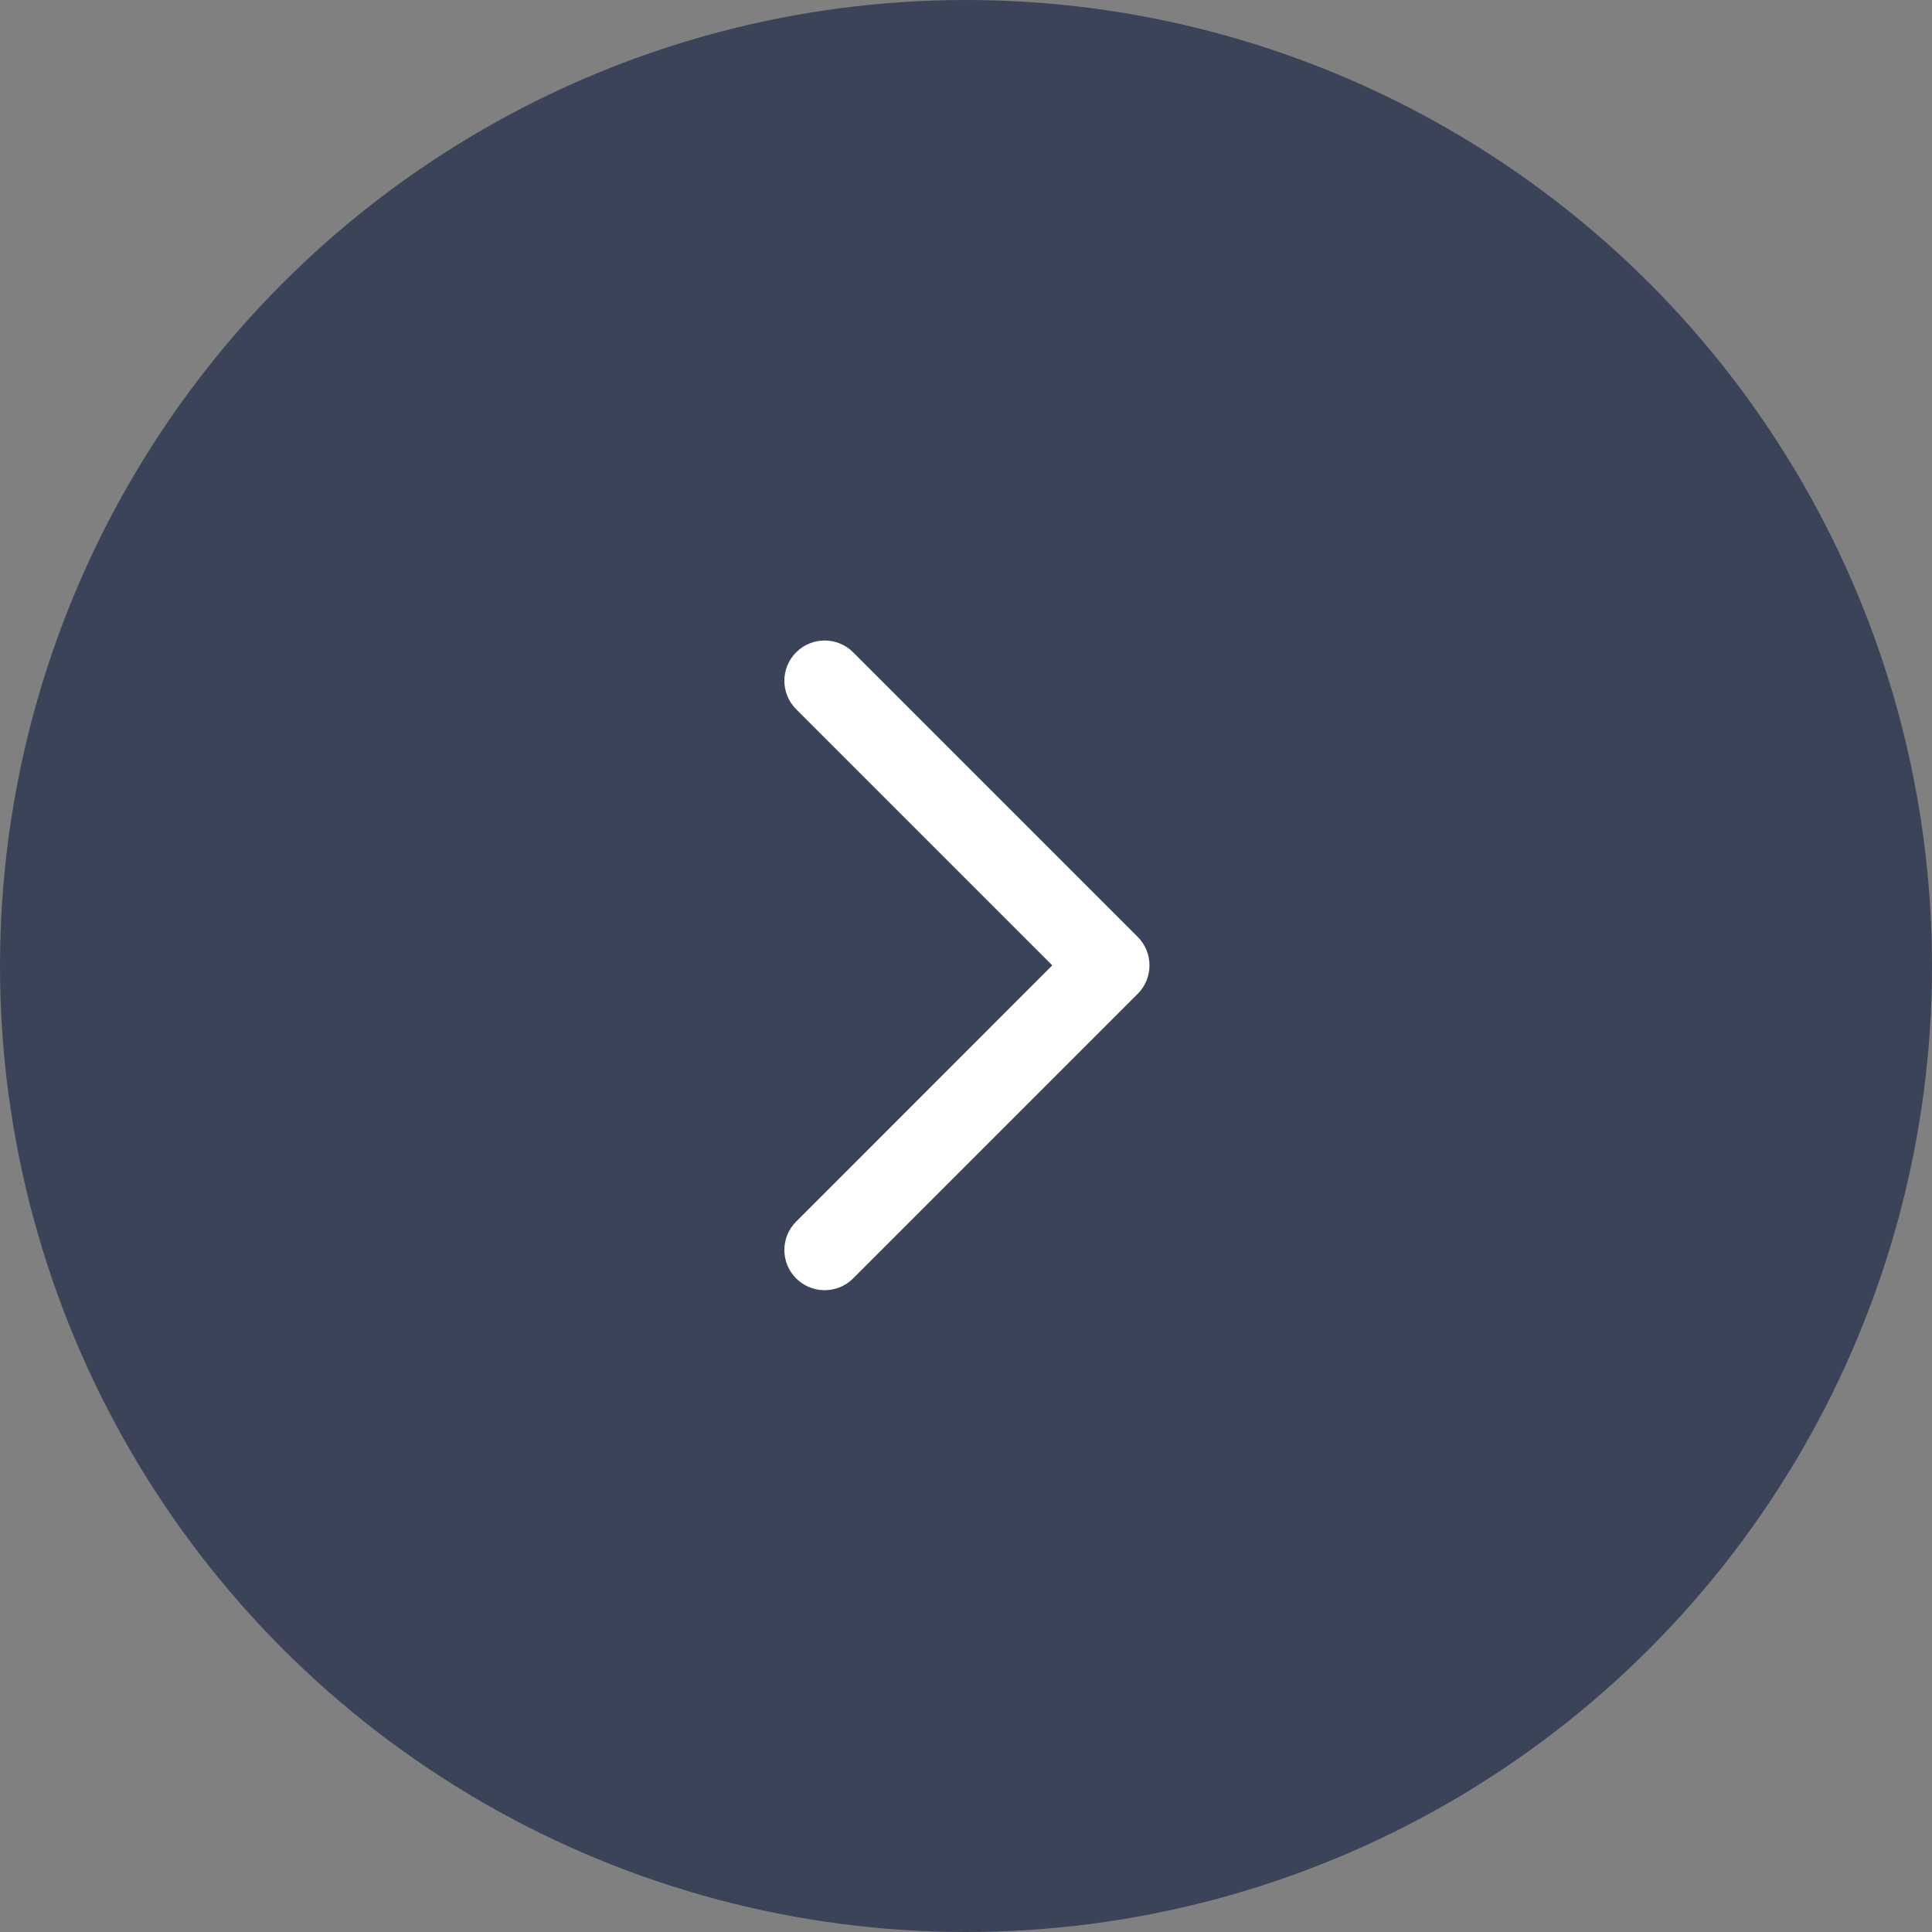 <?xml version="1.0" encoding="UTF-8"?>
<svg width="18px" height="18px" viewBox="0 0 18 18" version="1.1" xmlns="http://www.w3.org/2000/svg" xmlns:xlink="http://www.w3.org/1999/xlink">
    <rect x="0" y="0" width="18" height="18" fill="#808080" stroke="none"/>
    <title>黑箭头2</title>
    <g id="页面-1" stroke="none" stroke-width="1" fill="none" fill-rule="evenodd">
        <g id="PC-黄色版-黑" transform="translate(-1688, -21)">
            <g id="装饰1" transform="translate(1306, 0)">
                <g id="黑箭头2" transform="translate(391, 30) scale(-1, 1) translate(-391, -30) translate(382, 21)">
                    <circle id="椭圆形备份" fill="#3B4359" transform="translate(9, 9) scale(-1, 1) translate(-9, -9) " cx="9" cy="9" r="9"></circle>
                    <path d="M9.256,10.585 C9.11,10.731 8.872,10.731 8.726,10.585 L6.074,7.933 C5.928,7.787 5.928,7.549 6.074,7.403 C6.22,7.256 6.458,7.256 6.604,7.403 L8.991,9.789 L11.377,7.403 C11.524,7.256 11.761,7.256 11.908,7.403 C12.054,7.549 12.054,7.787 11.908,7.933 L9.256,10.585 Z" id="路径" fill="#FFFFFF" transform="translate(8.991, 8.994) scale(-1, 1) rotate(-90) translate(-8.991, -8.994) "></path>
                </g>
            </g>
        </g>
    </g>
</svg>